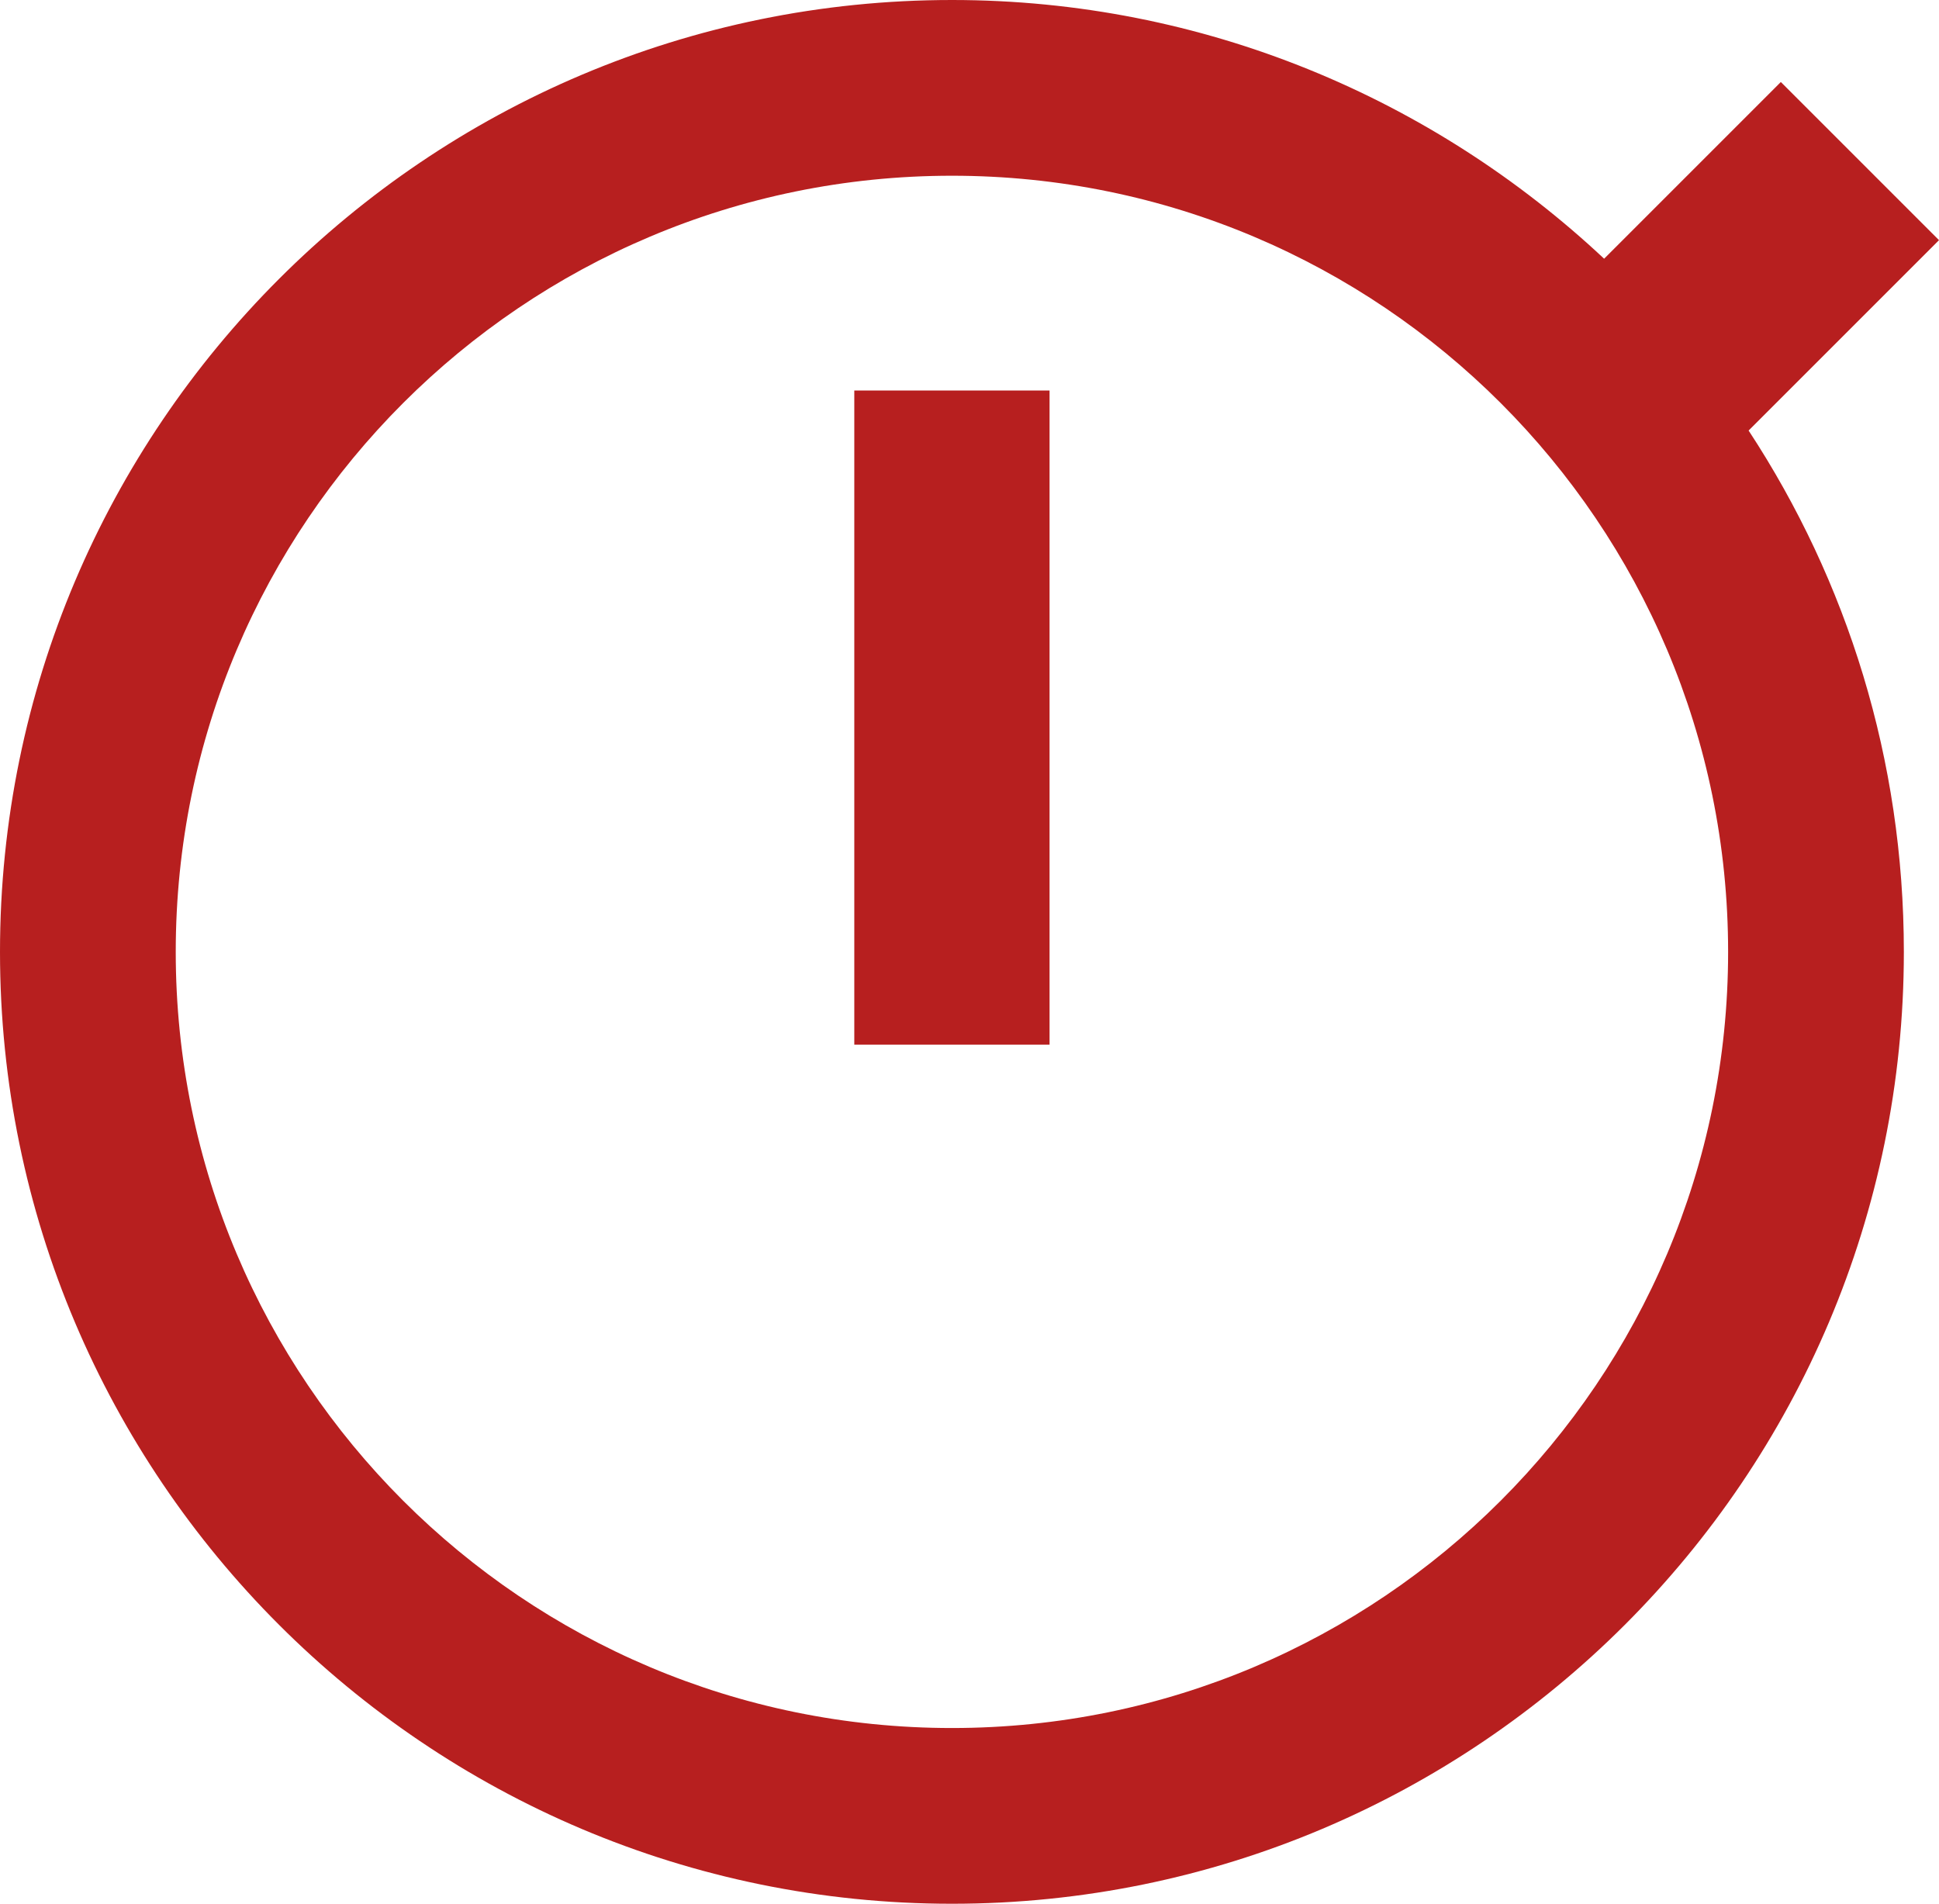 <?xml version="1.0" encoding="utf-8"?>
<!-- Generator: Adobe Illustrator 26.0.2, SVG Export Plug-In . SVG Version: 6.00 Build 0)  -->
<svg version="1.1" id="Layer_1" xmlns="http://www.w3.org/2000/svg" xmlns:xlink="http://www.w3.org/1999/xlink" x="0px" y="0px"
	 viewBox="0 0 198.6 195" style="enable-background:new 0 0 198.6 195;" xml:space="preserve">
<style type="text/css">
	.st0{fill:#b71f1f;}
</style>
<rect x="87.5" y="40" class="st0" width="20" height="67"/>
<path class="st0" d="M198.6,24.6L182.4,8.4l-18.1,18.1C146.8,10.1,123.3,0,97.5,0C43.7,0,0,43.7,0,97.5S43.7,195,97.5,195
	S195,151.3,195,97.5c0-19.7-5.8-38-15.9-53.4L198.6,24.6z M97.5,177C53.6,177,18,141.4,18,97.5C18,53.6,53.6,18,97.5,18
	S177,53.6,177,97.5C177,141.4,141.4,177,97.5,177z"/>
</svg>
